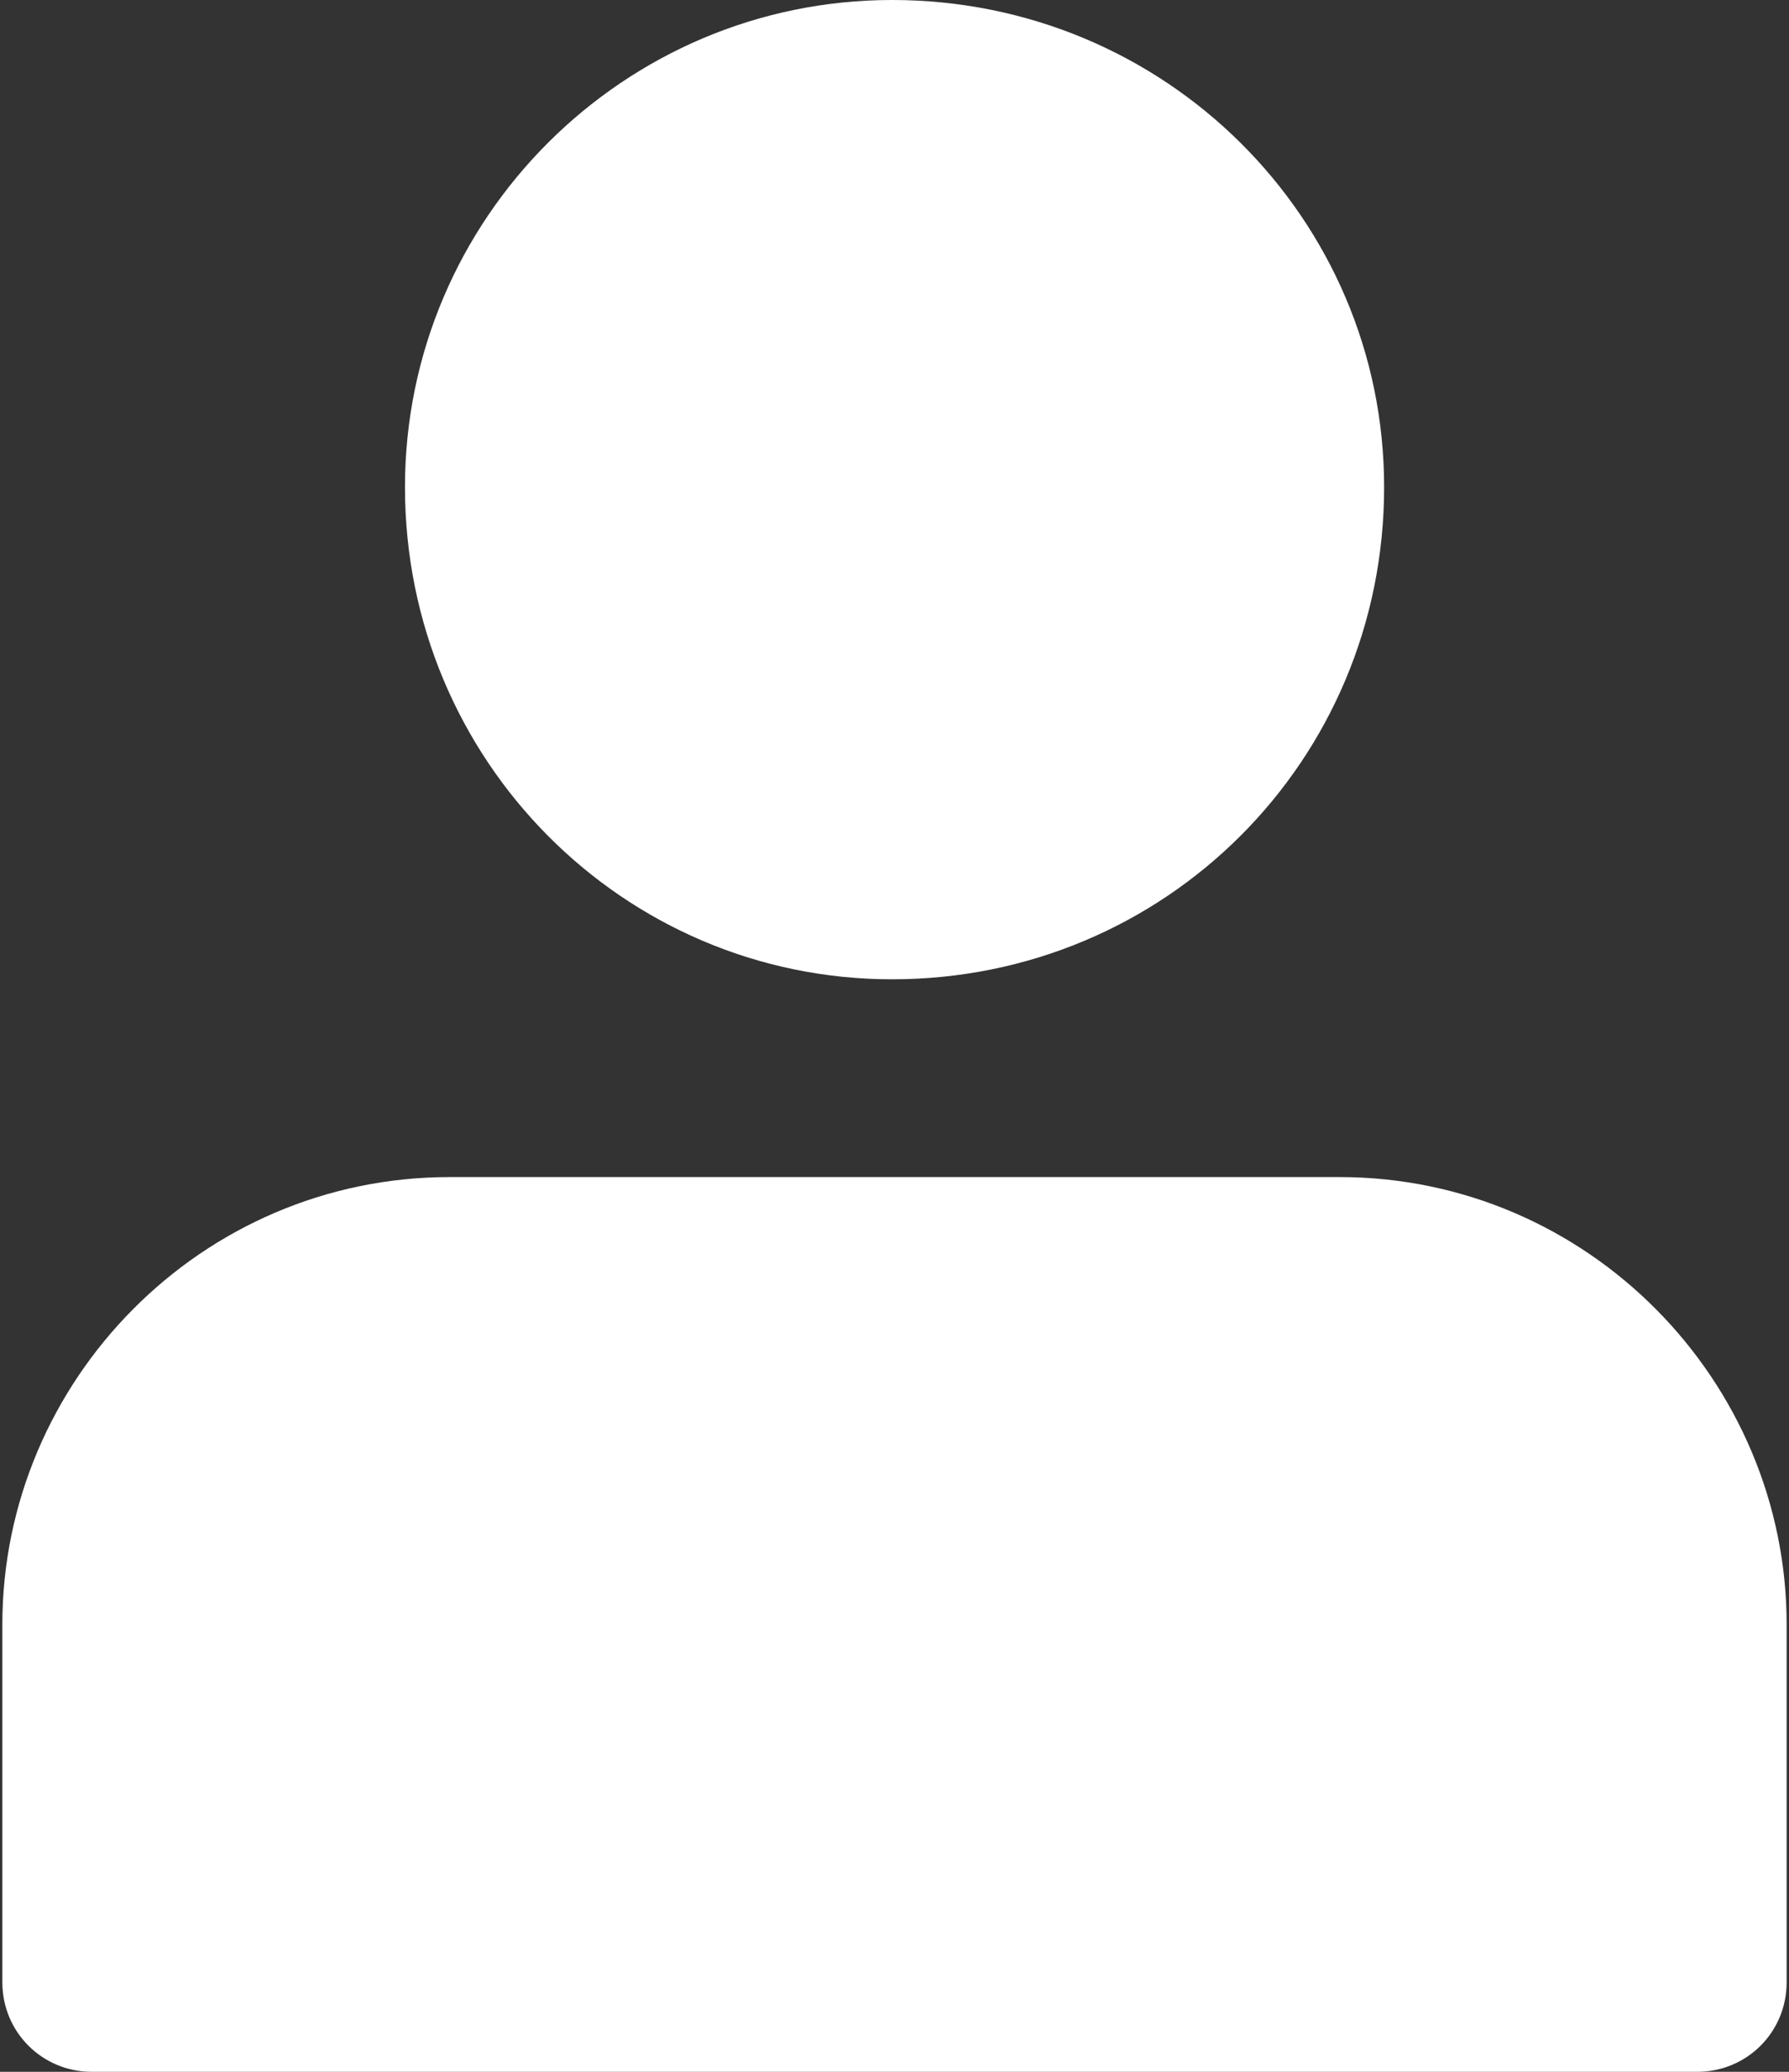 <svg width="19" height="22" viewBox="0 0 19 22" fill="none" xmlns="http://www.w3.org/2000/svg">
<rect x="0" y="0" width="19" height="22" fill="#333333" stroke="none"/>
<path d="M14.7 5.173C14.7 2.322 12.377 -4.82653e-05 9.474 -4.82653e-05C6.624 -4.82653e-05 4.301 2.322 4.301 5.173C4.301 8.076 6.624 10.399 9.474 10.399C12.377 10.399 14.7 8.076 14.7 5.173Z" fill="white"/>
<path d="M14.225 12.499H4.776C2.137 12.499 0.025 14.663 0.025 17.25V21.05C0.025 21.578 0.448 22 0.975 22H18.025C18.553 22 18.975 21.578 18.975 21.05V17.25C18.975 14.664 16.864 12.499 14.225 12.499Z" fill="white"/>
</svg>
